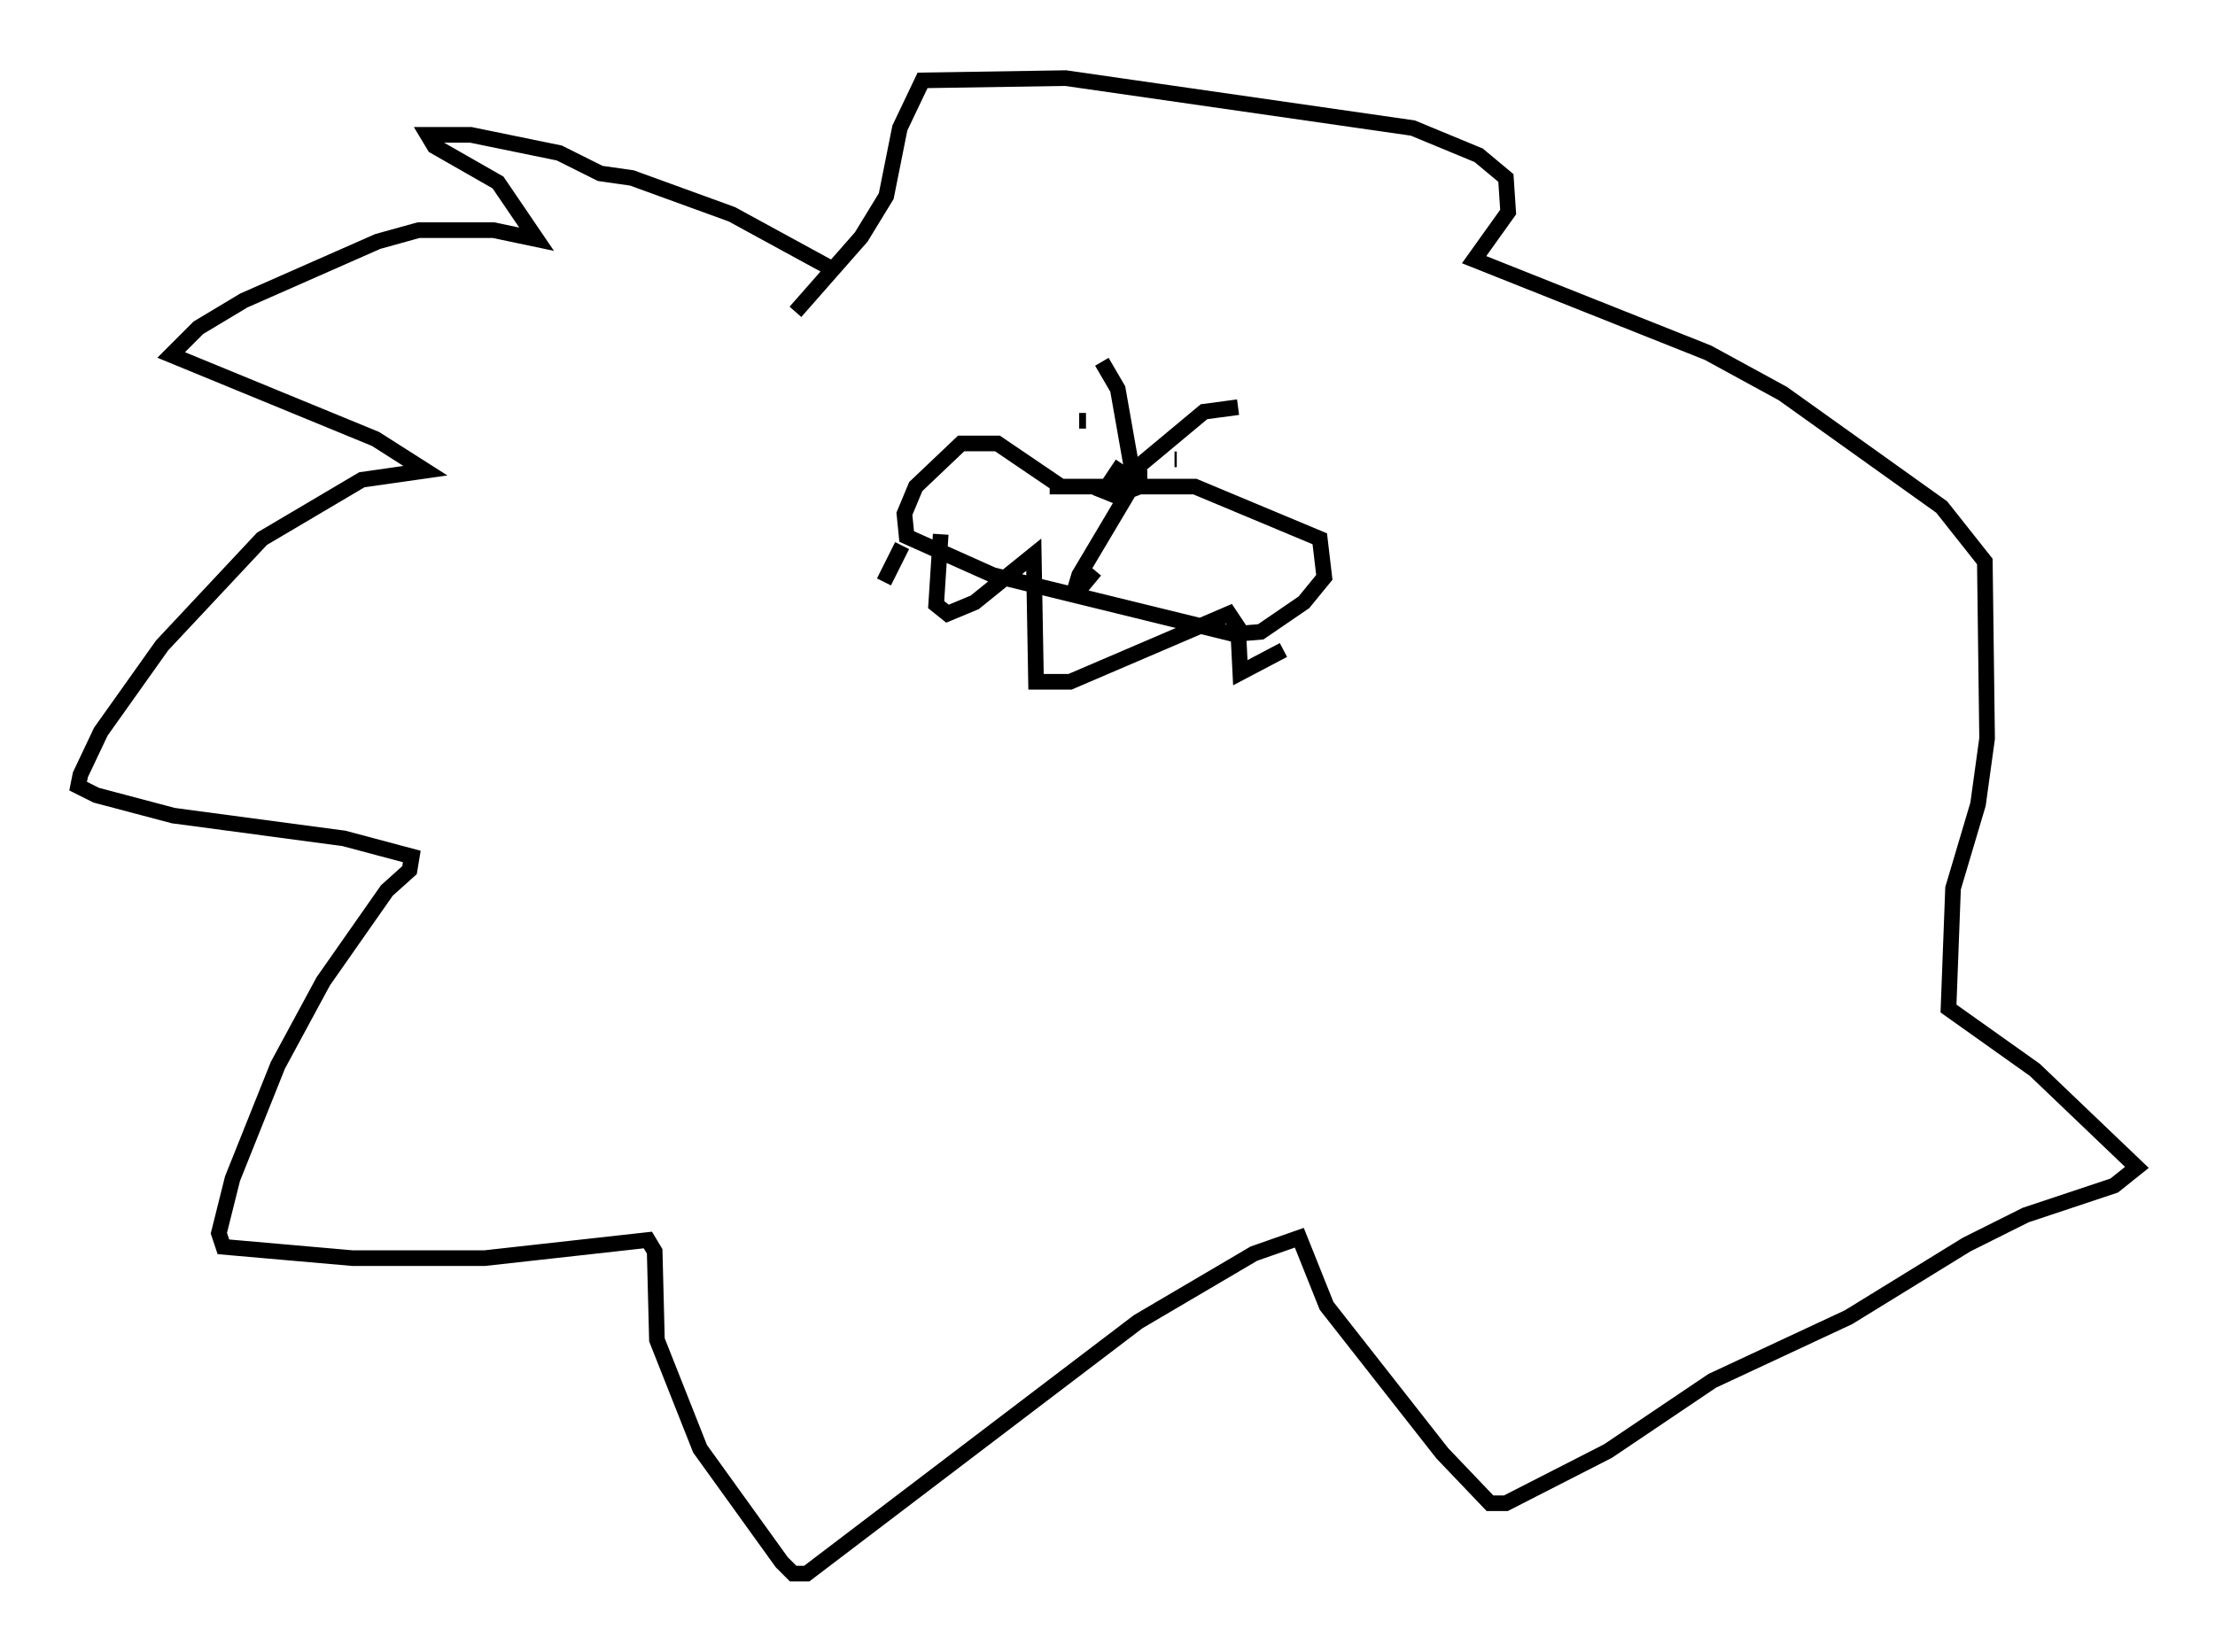<?xml version="1.0" encoding="utf-8" ?>
<svg baseProfile="full" height="105.72" version="1.1" width="141.743" xmlns="http://www.w3.org/2000/svg" xmlns:ev="http://www.w3.org/2001/xml-events" xmlns:xlink="http://www.w3.org/1999/xlink"><defs /><rect fill="white" height="105.72" width="141.743" x="0" y="0" /><path d="M55.402, 19.235 m-2.179, -2.034 l-6.391, -3.486 -6.391, -2.324 l-2.034, -0.291 -2.615, -1.307 l-5.665, -1.162 -2.76, 0.0 l0.436, 0.726 4.067, 2.324 l2.469, 3.631 -2.76, -0.581 l-4.793, 0.0 -2.615, 0.726 l-8.57, 3.777 -2.905, 1.743 l-1.743, 1.743 13.073, 5.374 l3.196, 2.034 -4.067, 0.581 l-6.391, 3.777 -6.391, 6.827 l-3.922, 5.52 -1.307, 2.76 l-0.145, 0.726 1.162, 0.581 l4.939, 1.307 10.894, 1.453 l4.358, 1.162 -0.145, 0.872 l-1.453, 1.307 -4.067, 5.81 l-2.905, 5.374 -2.905, 7.263 l-0.872, 3.486 0.291, 0.872 l8.279, 0.726 8.425, 0.0 l10.458, -1.162 0.436, 0.726 l0.145, 5.665 2.76, 6.972 l5.229, 7.263 0.726, 0.726 l0.872, 0.0 21.207, -16.123 l7.408, -4.358 2.905, -1.017 l1.743, 4.358 7.408, 9.441 l3.05, 3.196 1.017, 0.0 l6.536, -3.341 6.682, -4.503 l8.715, -4.067 7.553, -4.648 l3.777, -1.888 5.665, -1.888 l1.453, -1.162 -6.536, -6.246 l-5.52, -3.922 0.291, -7.698 l1.598, -5.374 0.581, -4.212 l-0.145, -11.33 -2.76, -3.486 l-10.168, -7.263 -4.793, -2.615 l-14.961, -5.955 2.179, -3.05 l-0.145, -2.179 -1.743, -1.453 l-4.212, -1.743 -22.223, -3.196 l-9.151, 0.145 -1.453, 3.05 l-0.872, 4.358 -1.598, 2.615 l-4.212, 4.793 m19.609, 3.196 l1.017, 1.743 0.872, 4.939 l0.291, 0.726 0.726, 0.0 m5.81, -4.503 l-2.179, 0.291 -5.229, 4.358 m-2.76, -3.777 l0.436, 0.0 m5.665, 2.469 l0.145, 0.0 m-8.134, 1.743 l9.296, 0.0 7.989, 3.341 l0.291, 2.469 -1.307, 1.598 l-2.76, 1.888 -1.743, 0.145 l-15.397, -3.777 -5.52, -2.469 l-0.145, -1.453 0.726, -1.743 l2.905, -2.76 2.324, 0.0 l4.067, 2.76 m5.084, -0.145 l-0.726, 0.436 -3.196, 5.374 l-0.436, 1.453 1.453, -1.743 m1.743, -6.827 l-1.162, 1.743 0.726, 0.291 l1.162, -0.436 0.145, -0.726 l-0.291, 0.436 m-12.201, 3.196 l-0.291, 4.503 0.726, 0.581 l1.743, -0.726 3.777, -3.05 l0.145, 8.134 2.179, 0.0 l10.168, -4.358 0.581, 0.872 l0.145, 2.905 2.76, -1.453 m-24.402, -6.682 l-1.162, 2.324 " fill="none" stroke="black" stroke-width="1" /></svg>